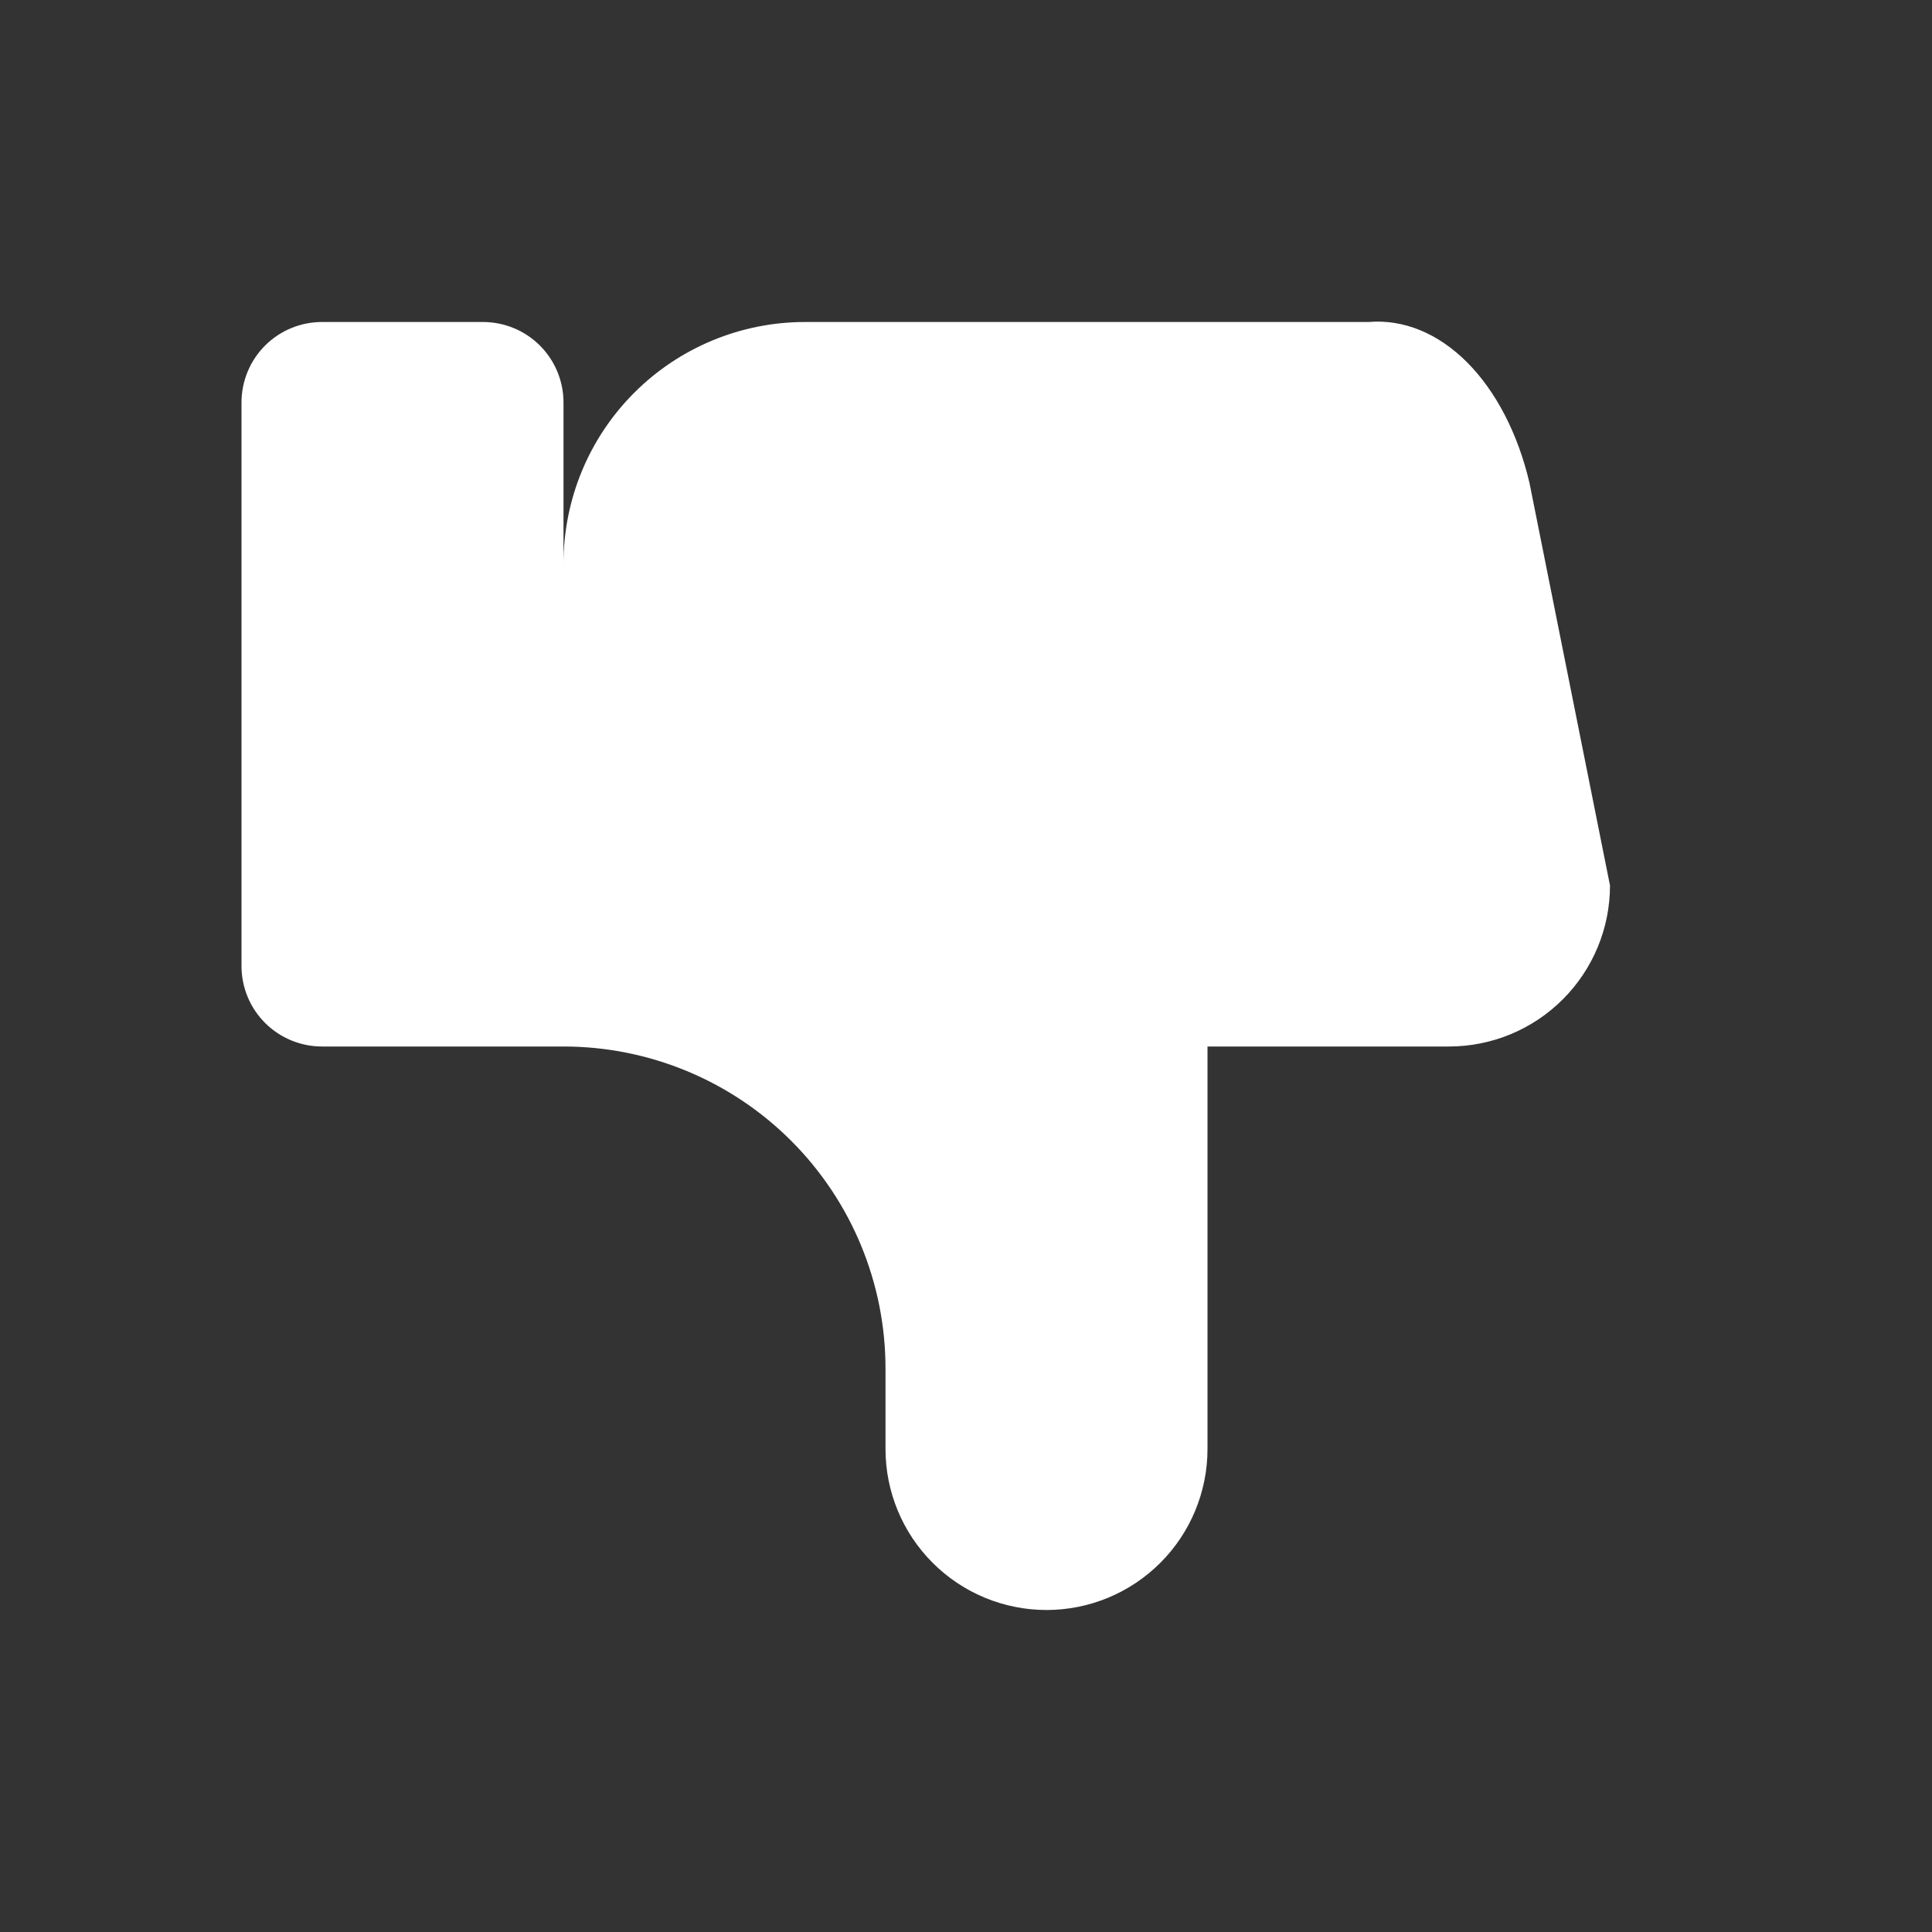 <svg width="60" height="60" viewBox="0 0 60 60" fill="white" xmlns="http://www.w3.org/2000/svg">
<rect x="0" y="0" width="60" height="60" fill="#333333" stroke="none"/>
<path d="M17.5 32.5V12.5C17.5 11.837 17.237 11.201 16.768 10.732C16.299 10.263 15.663 10 15 10H10C9.337 10 8.701 10.263 8.232 10.732C7.763 11.201 7.5 11.837 7.5 12.5V30C7.5 30.663 7.763 31.299 8.232 31.768C8.701 32.236 9.337 32.5 10 32.5H17.5ZM17.5 32.5C20.152 32.5 22.696 33.553 24.571 35.429C26.446 37.304 27.5 39.848 27.5 42.5V45C27.5 46.326 28.027 47.598 28.965 48.535C29.902 49.473 31.174 50 32.5 50C33.826 50 35.098 49.473 36.035 48.535C36.973 47.598 37.5 46.326 37.5 45V32.5H45C46.326 32.5 47.598 31.973 48.535 31.035C49.473 30.098 50 28.826 50 27.5L47.5 15C47.141 13.466 46.458 12.149 45.557 11.247C44.655 10.346 43.582 9.908 42.5 10H25C23.011 10 21.103 10.79 19.697 12.197C18.29 13.603 17.5 15.511 17.5 17.5" />
</svg>

